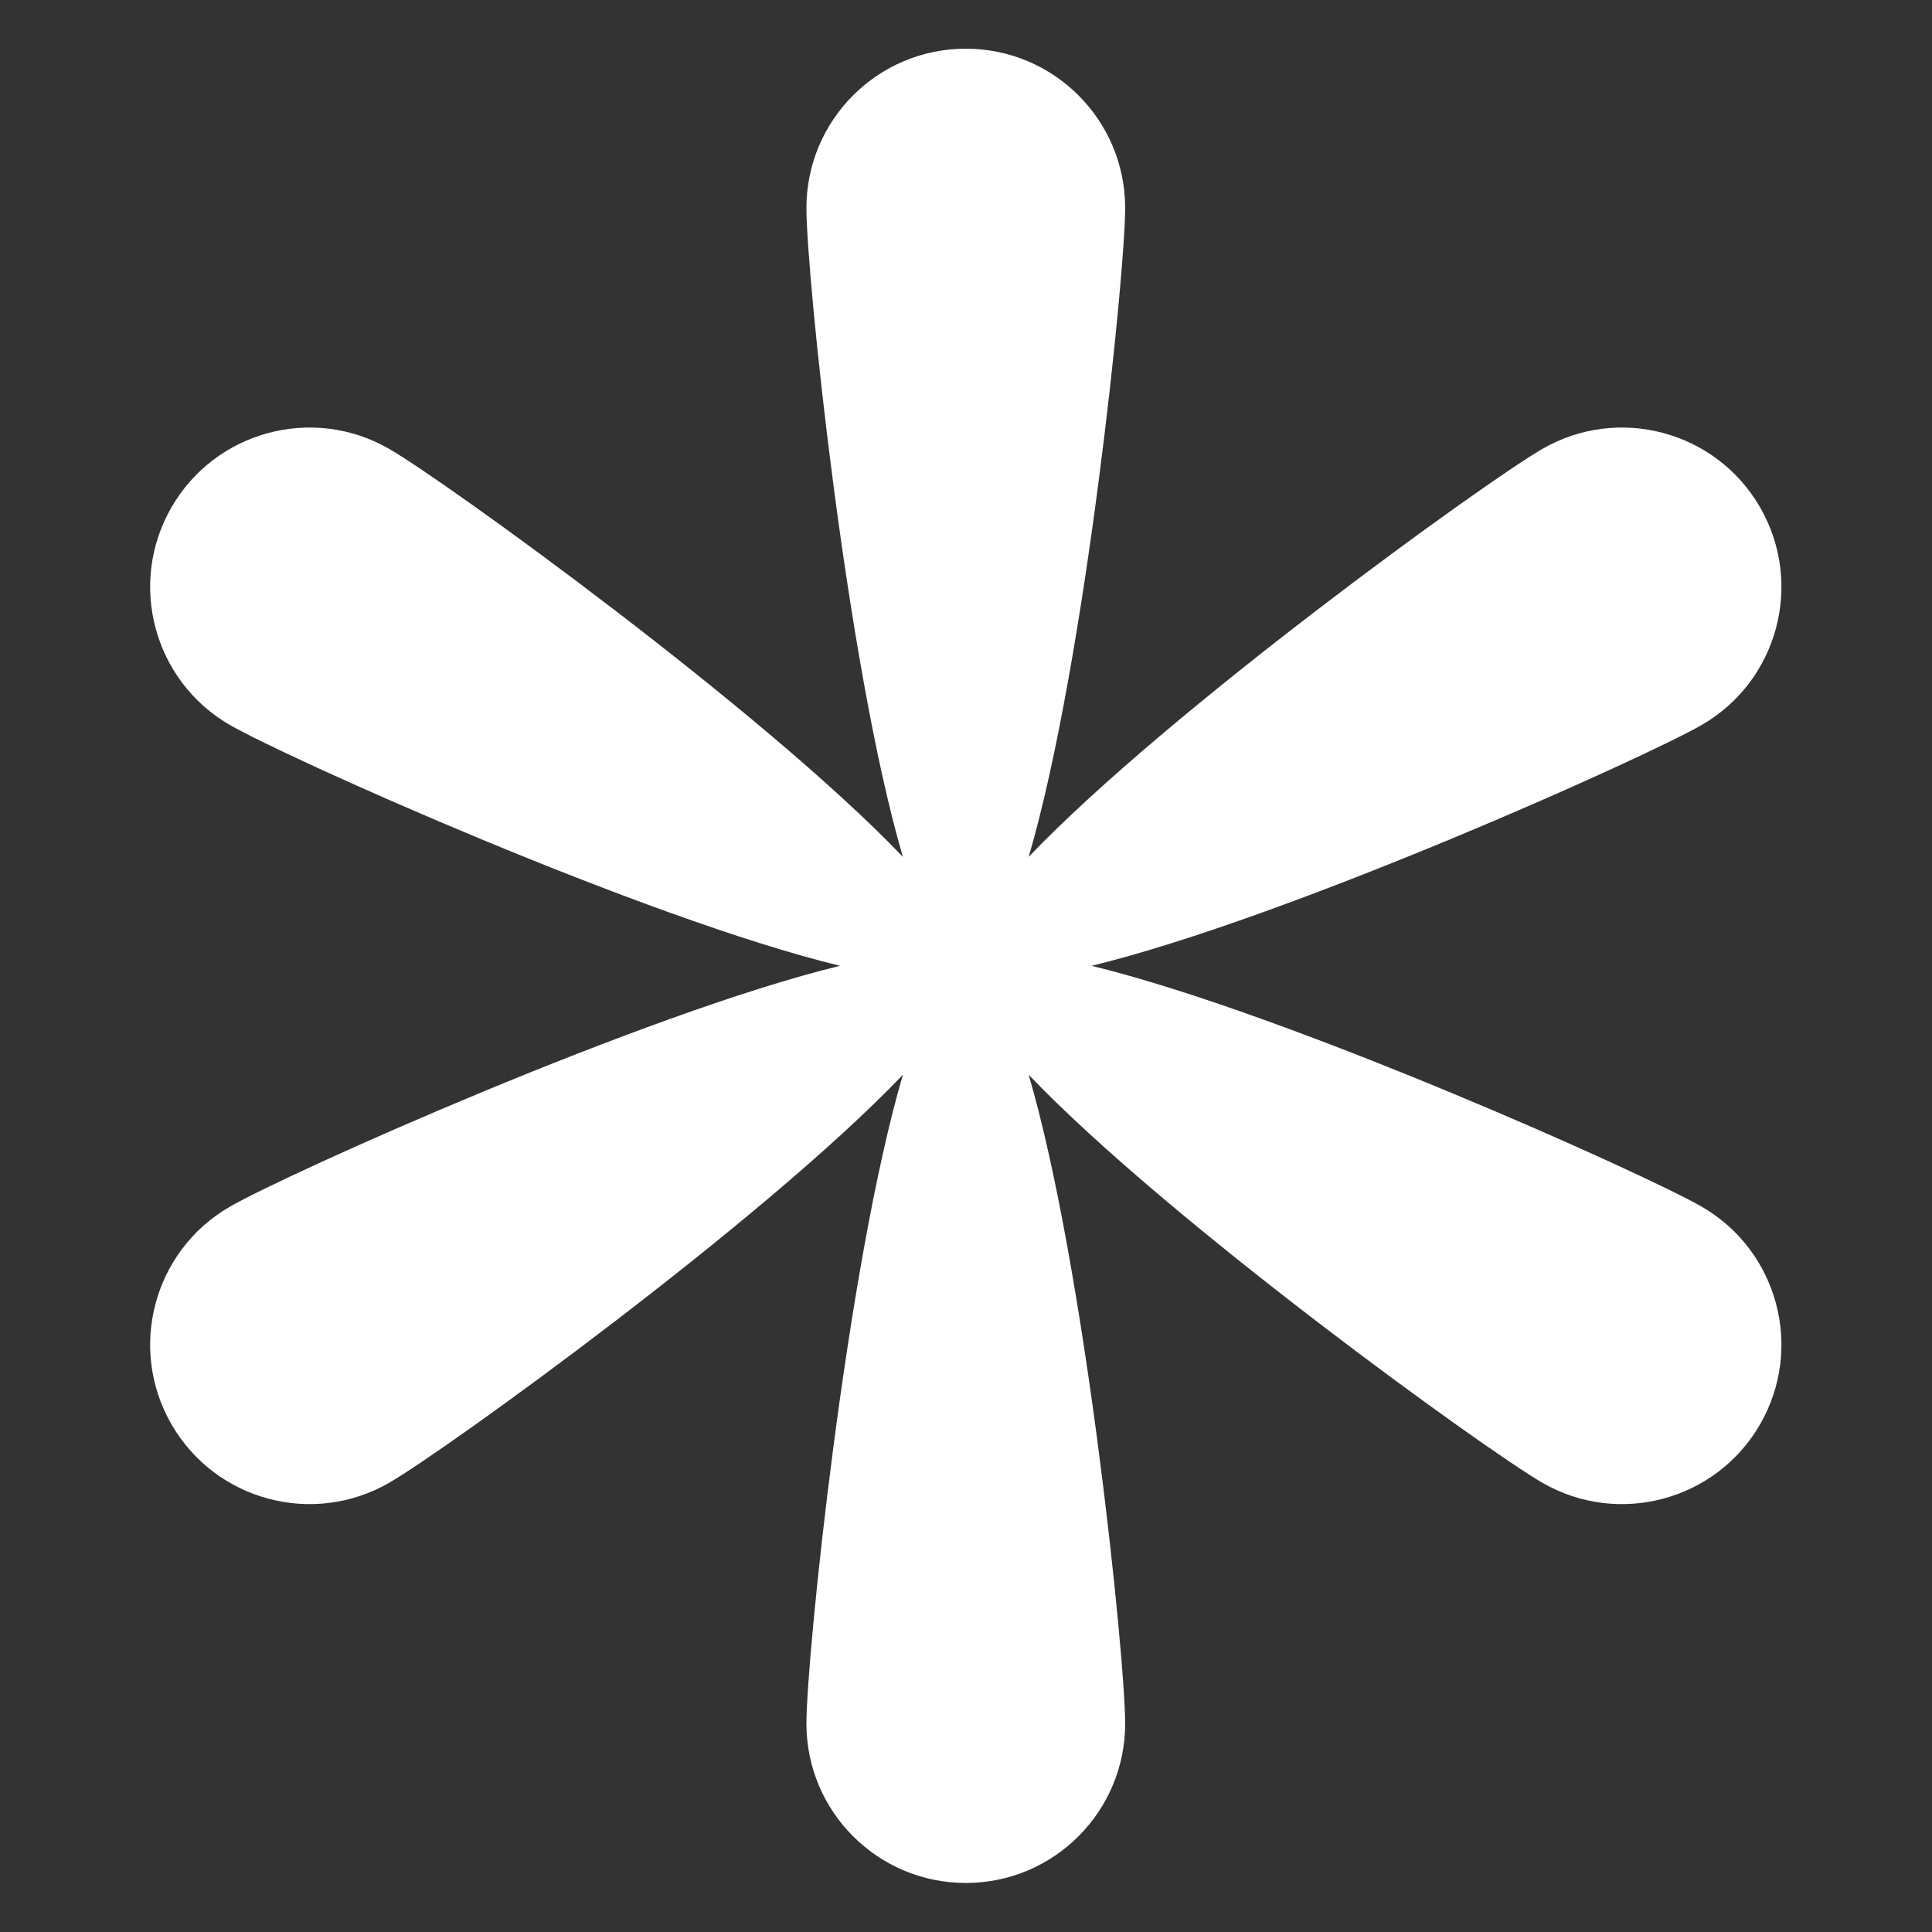 <svg xmlns="http://www.w3.org/2000/svg" xmlns:xlink="http://www.w3.org/1999/xlink" width="1537" zoomAndPan="magnify" viewBox="0 0 1152.75 1152.75" height="1537" preserveAspectRatio="xMidYMid meet" version="1.0"><rect x="0" y="0" width="1152.75" height="1152.75" fill="#333333" stroke="none"/><defs><clipPath id="5f2945dd06"><path d="M 89.586 29.043 L 1062.914 29.043 L 1062.914 1123.492 L 89.586 1123.492 Z M 89.586 29.043 " clip-rule="nonzero"/></clipPath></defs><g clip-path="url(#5f2945dd06)"><path fill="#ffffff" d="M 1050.152 302.656 C 1023.895 257.176 965.738 241.594 920.258 267.852 C 886.316 287.445 696.828 424.23 613.77 511.281 C 647.629 395.828 671.34 163.332 671.34 124.141 C 671.34 71.617 628.762 29.051 576.25 29.051 C 523.734 29.051 481.16 71.617 481.16 124.141 C 481.16 163.332 504.867 395.828 538.73 511.281 C 455.672 424.23 266.184 287.445 232.238 267.852 C 186.758 241.594 128.602 257.176 102.336 302.656 C 76.078 348.145 91.668 406.301 137.148 432.555 C 171.086 452.152 384.289 547.867 501.211 576.266 C 384.289 604.676 171.086 700.391 137.148 719.984 C 91.668 746.242 76.078 804.398 102.336 849.879 C 128.602 895.359 186.758 910.949 232.238 884.691 C 266.184 865.086 455.672 728.312 538.73 641.25 C 504.867 756.711 481.16 989.211 481.16 1028.402 C 481.16 1080.914 523.734 1123.492 576.25 1123.492 C 628.762 1123.492 671.34 1080.914 671.34 1028.402 C 671.34 989.211 647.629 756.711 613.77 641.25 C 696.828 728.312 886.316 865.086 920.258 884.691 C 965.738 910.949 1023.895 895.359 1050.152 849.879 C 1076.418 804.398 1060.836 746.242 1015.348 719.984 C 981.414 700.391 768.207 604.676 651.285 576.266 C 768.207 547.867 981.414 452.152 1015.348 432.555 C 1060.836 406.301 1076.418 348.145 1050.152 302.656 " fill-opacity="1" fill-rule="nonzero"/></g></svg>